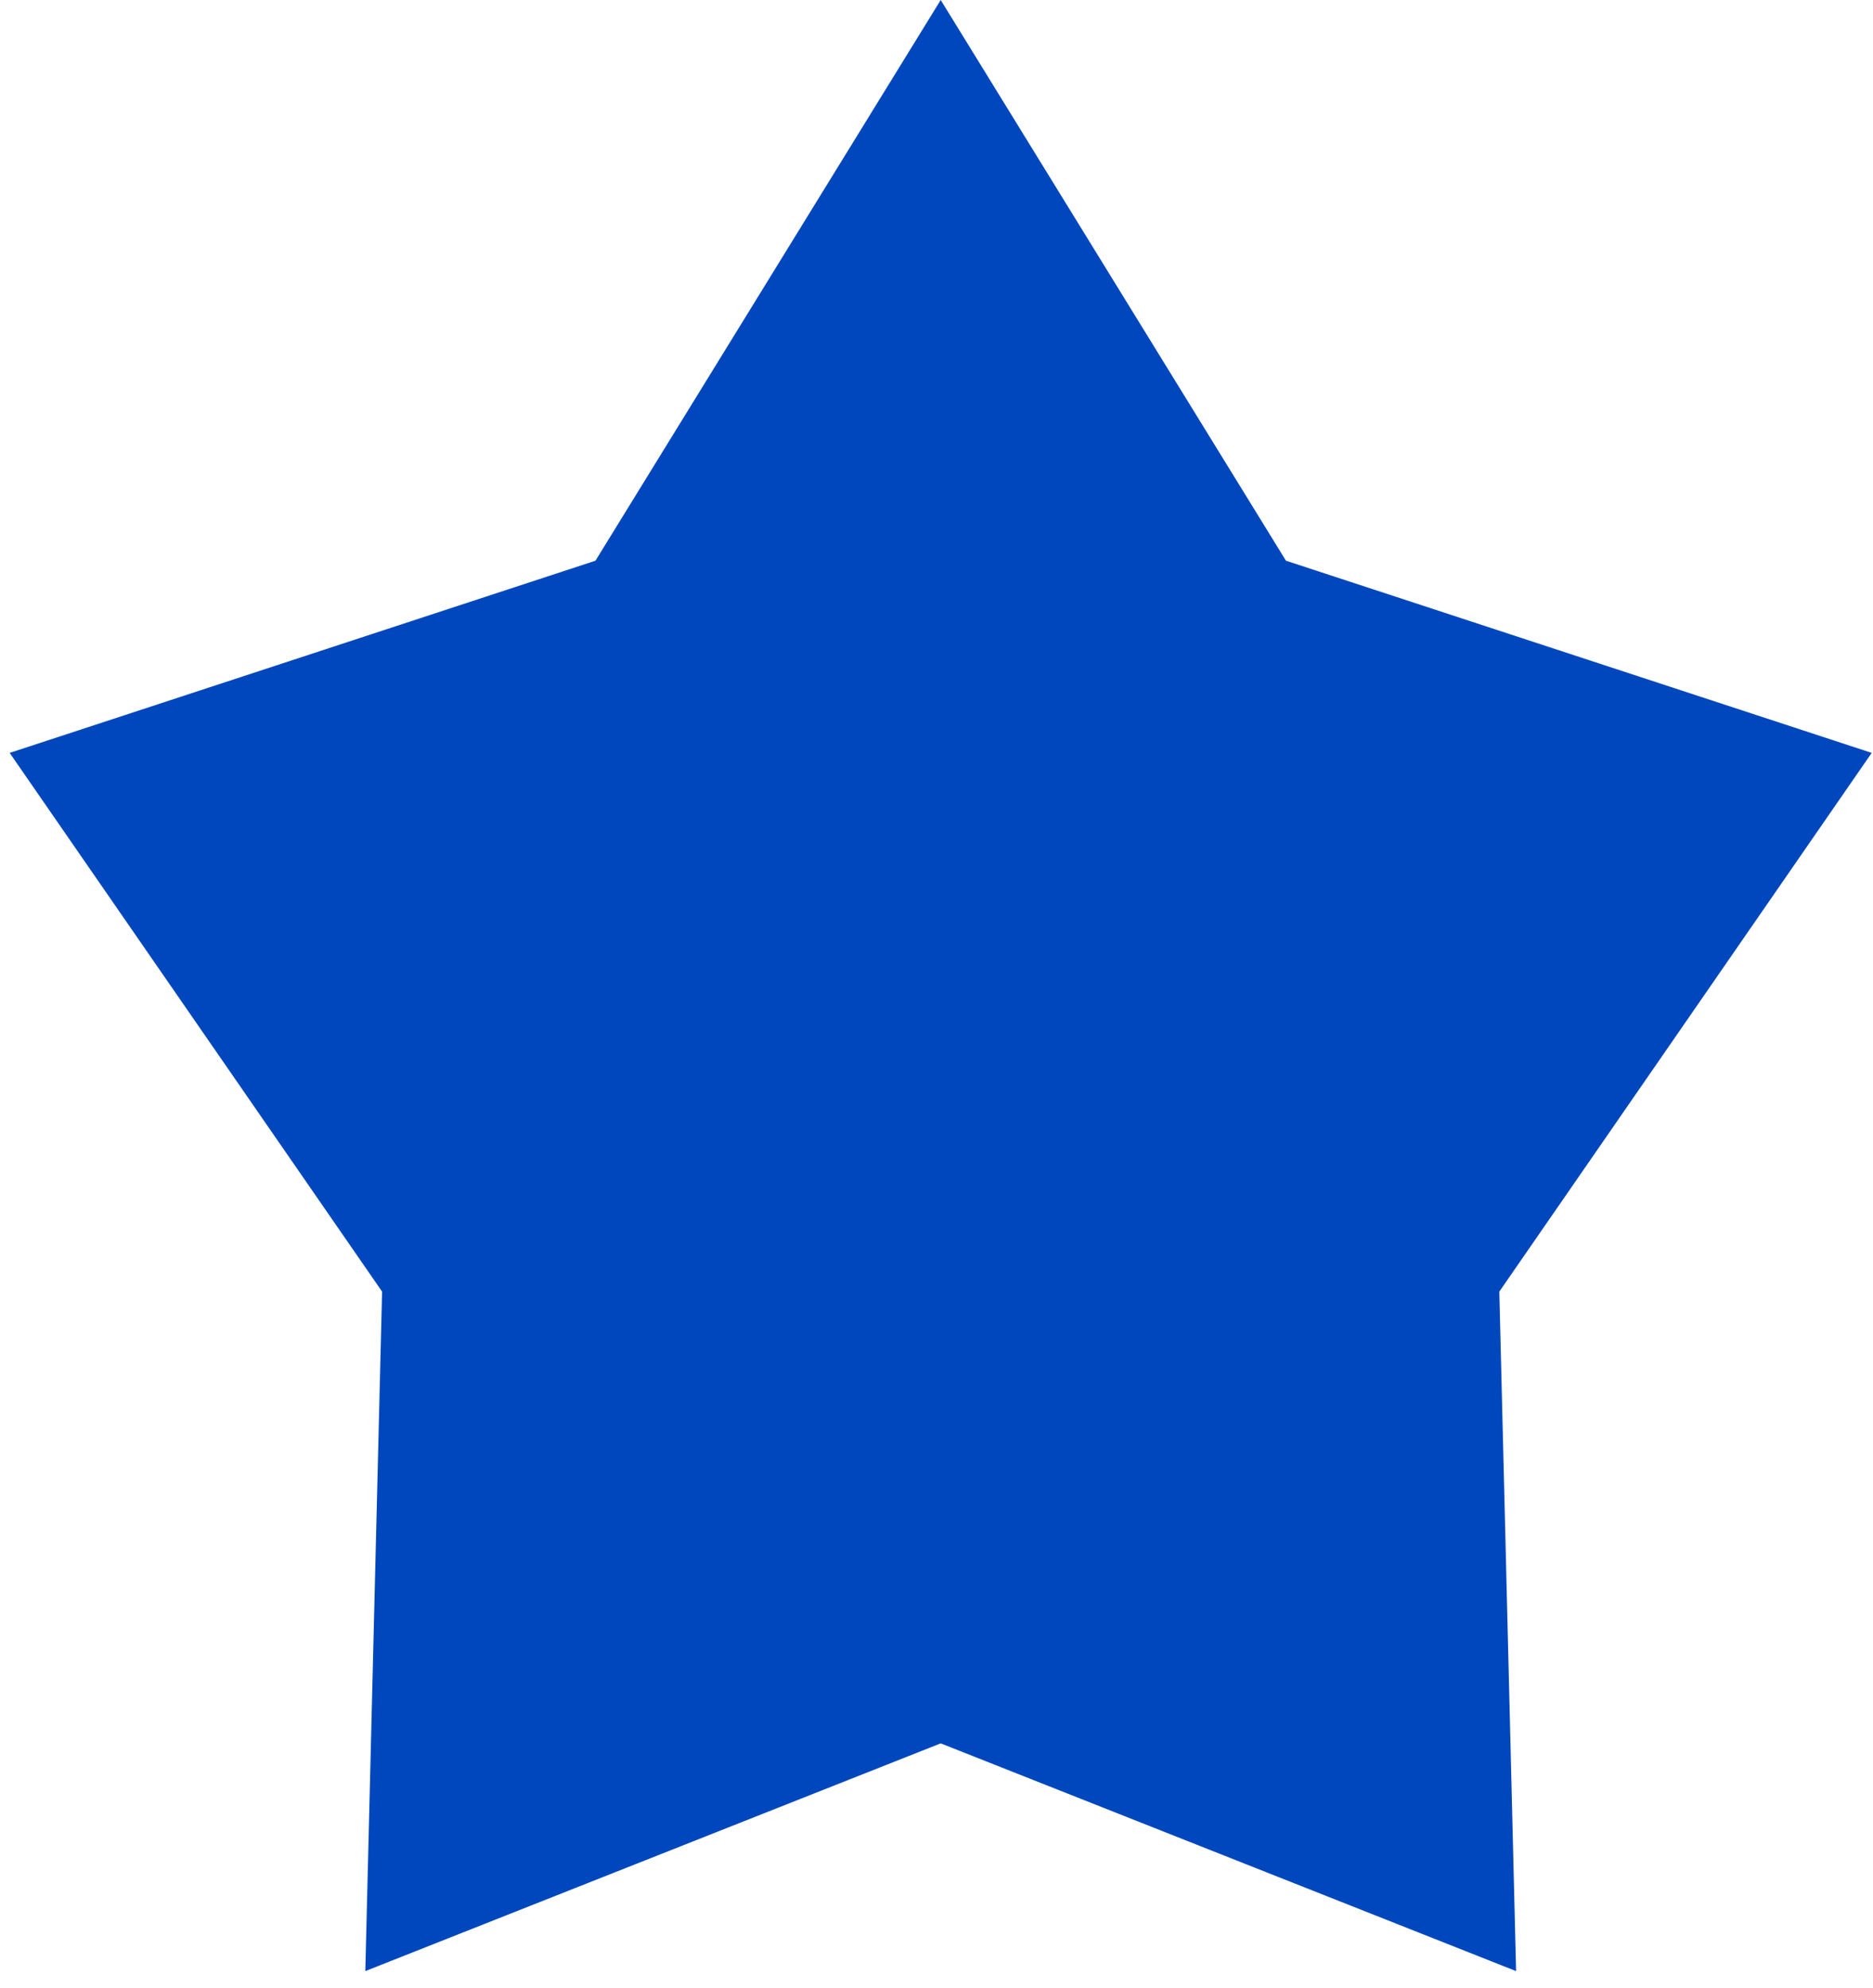 <svg width="49" height="52" viewBox="0 0 49 52" fill="none" xmlns="http://www.w3.org/2000/svg">
<path d="M24.61 0L33.642 14.666L48.966 19.693L39.224 33.784L39.663 51.557L24.61 45.6L9.557 51.557L9.996 33.784L0.253 19.693L15.578 14.666L24.61 0Z" fill="#0047BD"/>
</svg>
